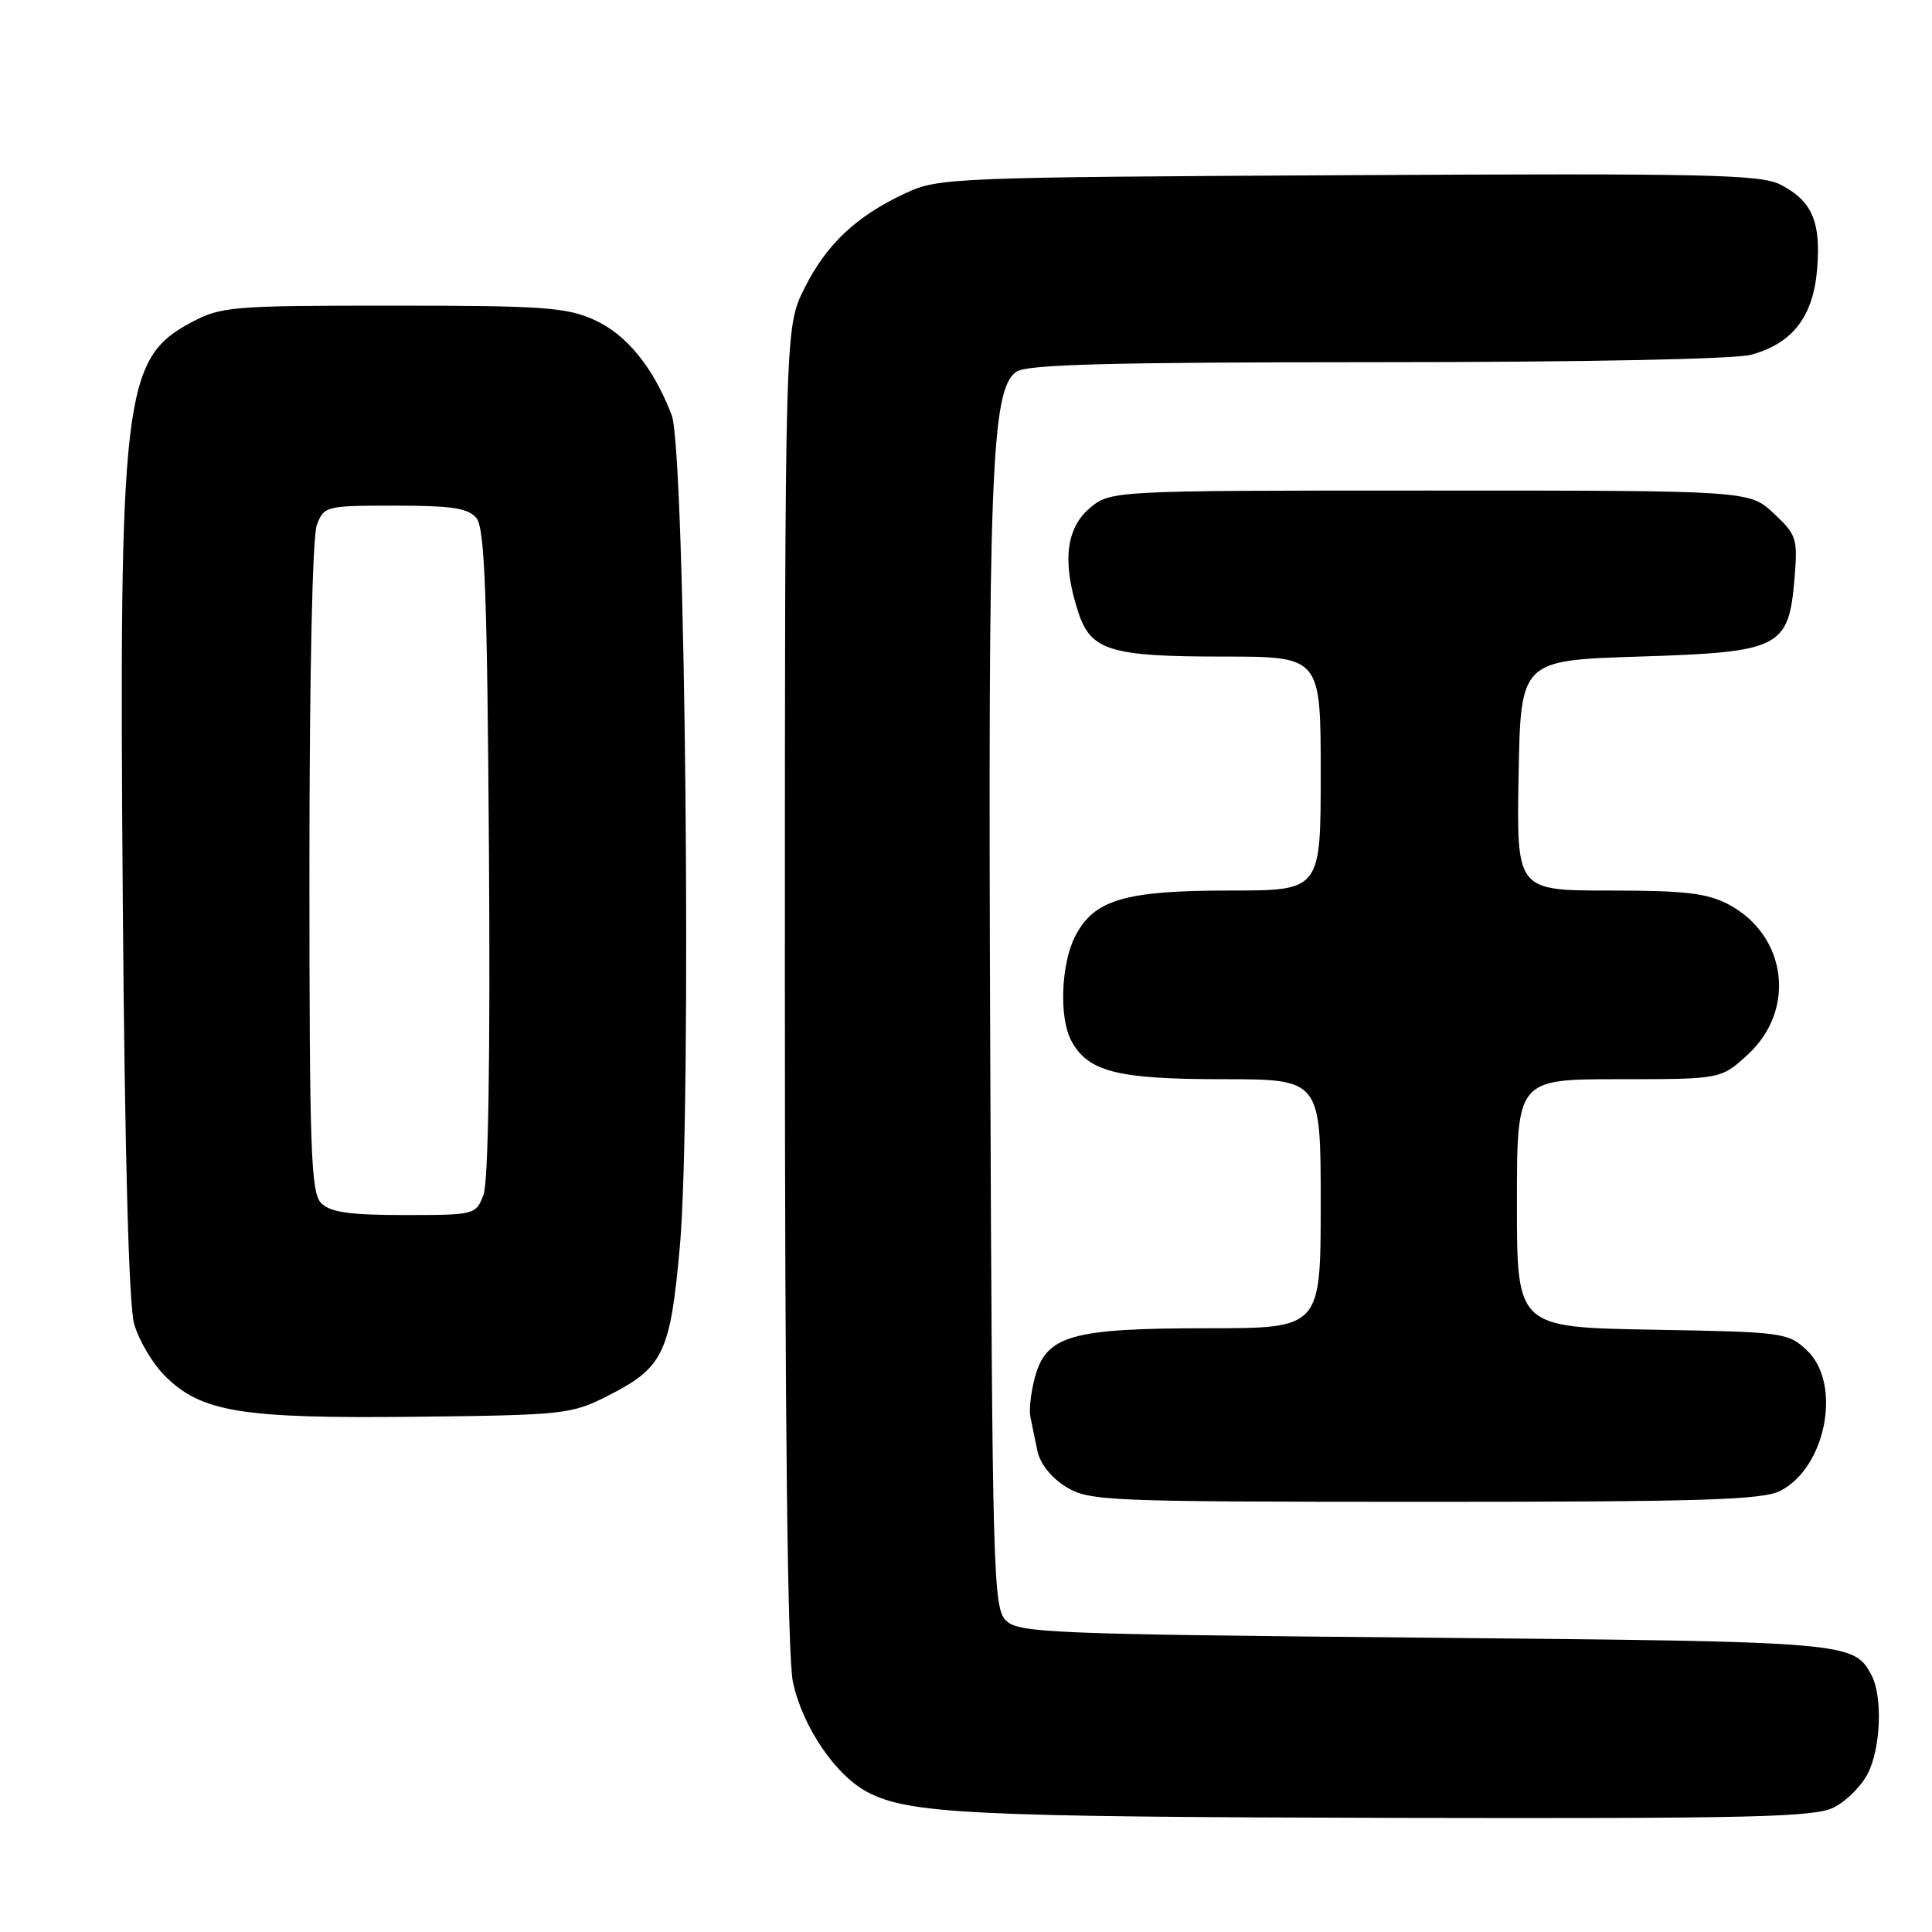 <?xml version="1.0" encoding="UTF-8" standalone="no"?>
<!DOCTYPE svg PUBLIC "-//W3C//DTD SVG 1.1//EN" "http://www.w3.org/Graphics/SVG/1.1/DTD/svg11.dtd" >
<svg xmlns="http://www.w3.org/2000/svg" xmlns:xlink="http://www.w3.org/1999/xlink" version="1.1" viewBox="0 0 256 256">
 <g >
 <path fill="currentColor"
d=" M 243.03 239.48 C 244.65 238.65 246.65 236.65 247.48 235.03 C 249.22 231.67 249.48 224.77 247.98 221.96 C 245.63 217.57 245.03 217.52 188.78 217.00 C 138.95 216.54 134.94 216.37 133.28 214.71 C 131.61 213.04 131.48 208.40 131.21 138.90 C 130.91 62.66 131.33 51.70 134.64 49.27 C 135.99 48.29 146.73 48.00 182.44 47.99 C 209.84 47.99 229.95 47.59 232.07 47.00 C 237.56 45.47 240.26 41.95 240.78 35.65 C 241.30 29.38 240.11 26.62 235.94 24.47 C 233.32 23.11 226.13 22.96 178.72 23.21 C 126.13 23.49 124.36 23.56 120.00 25.59 C 113.46 28.63 109.50 32.36 106.58 38.22 C 104.00 43.39 104.00 43.39 104.00 130.65 C 104.00 188.95 104.36 219.56 105.07 222.90 C 106.34 228.82 110.75 235.30 115.01 237.50 C 120.51 240.35 128.88 240.75 184.80 240.88 C 232.44 240.98 240.51 240.79 243.03 239.48 Z  M 235.91 197.54 C 242.00 194.40 244.08 183.31 239.42 178.92 C 236.92 176.57 236.31 176.49 218.92 176.19 C 201.00 175.87 201.00 175.87 201.00 159.44 C 201.00 143.00 201.00 143.00 214.51 143.00 C 228.03 143.00 228.03 143.00 231.58 139.75 C 238.05 133.81 236.78 123.92 229.02 119.83 C 226.18 118.34 223.23 118.00 213.24 118.00 C 200.95 118.00 200.95 118.00 201.22 102.75 C 201.50 87.50 201.50 87.50 217.23 87.00 C 235.97 86.40 237.01 85.87 237.79 76.58 C 238.22 71.35 238.06 70.86 235.02 68.02 C 231.79 65.00 231.79 65.00 189.45 65.00 C 147.11 65.00 147.11 65.00 144.32 67.40 C 141.21 70.08 140.74 74.65 142.90 81.19 C 144.56 86.21 147.14 87.00 162.05 87.00 C 175.00 87.00 175.00 87.00 175.00 102.50 C 175.00 118.00 175.00 118.00 162.97 118.00 C 149.05 118.00 144.98 119.20 142.48 124.03 C 140.59 127.69 140.31 134.85 141.95 137.90 C 144.15 142.01 148.03 143.00 161.95 143.00 C 175.00 143.00 175.00 143.00 175.00 159.50 C 175.00 176.00 175.00 176.00 159.97 176.00 C 142.03 176.00 138.66 176.95 137.16 182.40 C 136.62 184.35 136.33 186.75 136.53 187.73 C 136.72 188.70 137.14 190.75 137.47 192.28 C 137.82 193.96 139.33 195.84 141.28 197.03 C 144.35 198.90 146.52 198.99 188.80 199.00 C 225.63 199.00 233.57 198.75 235.91 197.54 Z  M 80.45 185.00 C 87.90 181.23 88.80 179.39 90.08 165.22 C 91.68 147.43 90.83 59.74 89.00 55.00 C 86.57 48.67 83.03 44.32 78.73 42.38 C 75.05 40.72 71.94 40.50 52.03 40.50 C 30.55 40.50 29.30 40.61 25.27 42.76 C 16.34 47.53 15.75 52.55 16.27 119.54 C 16.53 152.83 17.07 172.91 17.77 175.41 C 18.37 177.56 20.20 180.66 21.83 182.29 C 26.66 187.12 31.92 187.98 55.00 187.73 C 74.65 187.51 75.70 187.40 80.45 185.00 Z  M 42.57 159.43 C 41.19 158.05 41.00 152.63 41.00 114.99 C 41.00 89.56 41.40 71.09 41.98 69.57 C 42.93 67.06 43.18 67.00 52.35 67.00 C 59.88 67.00 62.03 67.33 63.13 68.65 C 64.23 69.98 64.56 78.60 64.79 112.98 C 64.97 140.16 64.71 156.63 64.06 158.33 C 63.06 160.96 62.92 161.00 53.60 161.00 C 46.34 161.00 43.78 160.64 42.57 159.43 Z "/>
</g>
</svg>